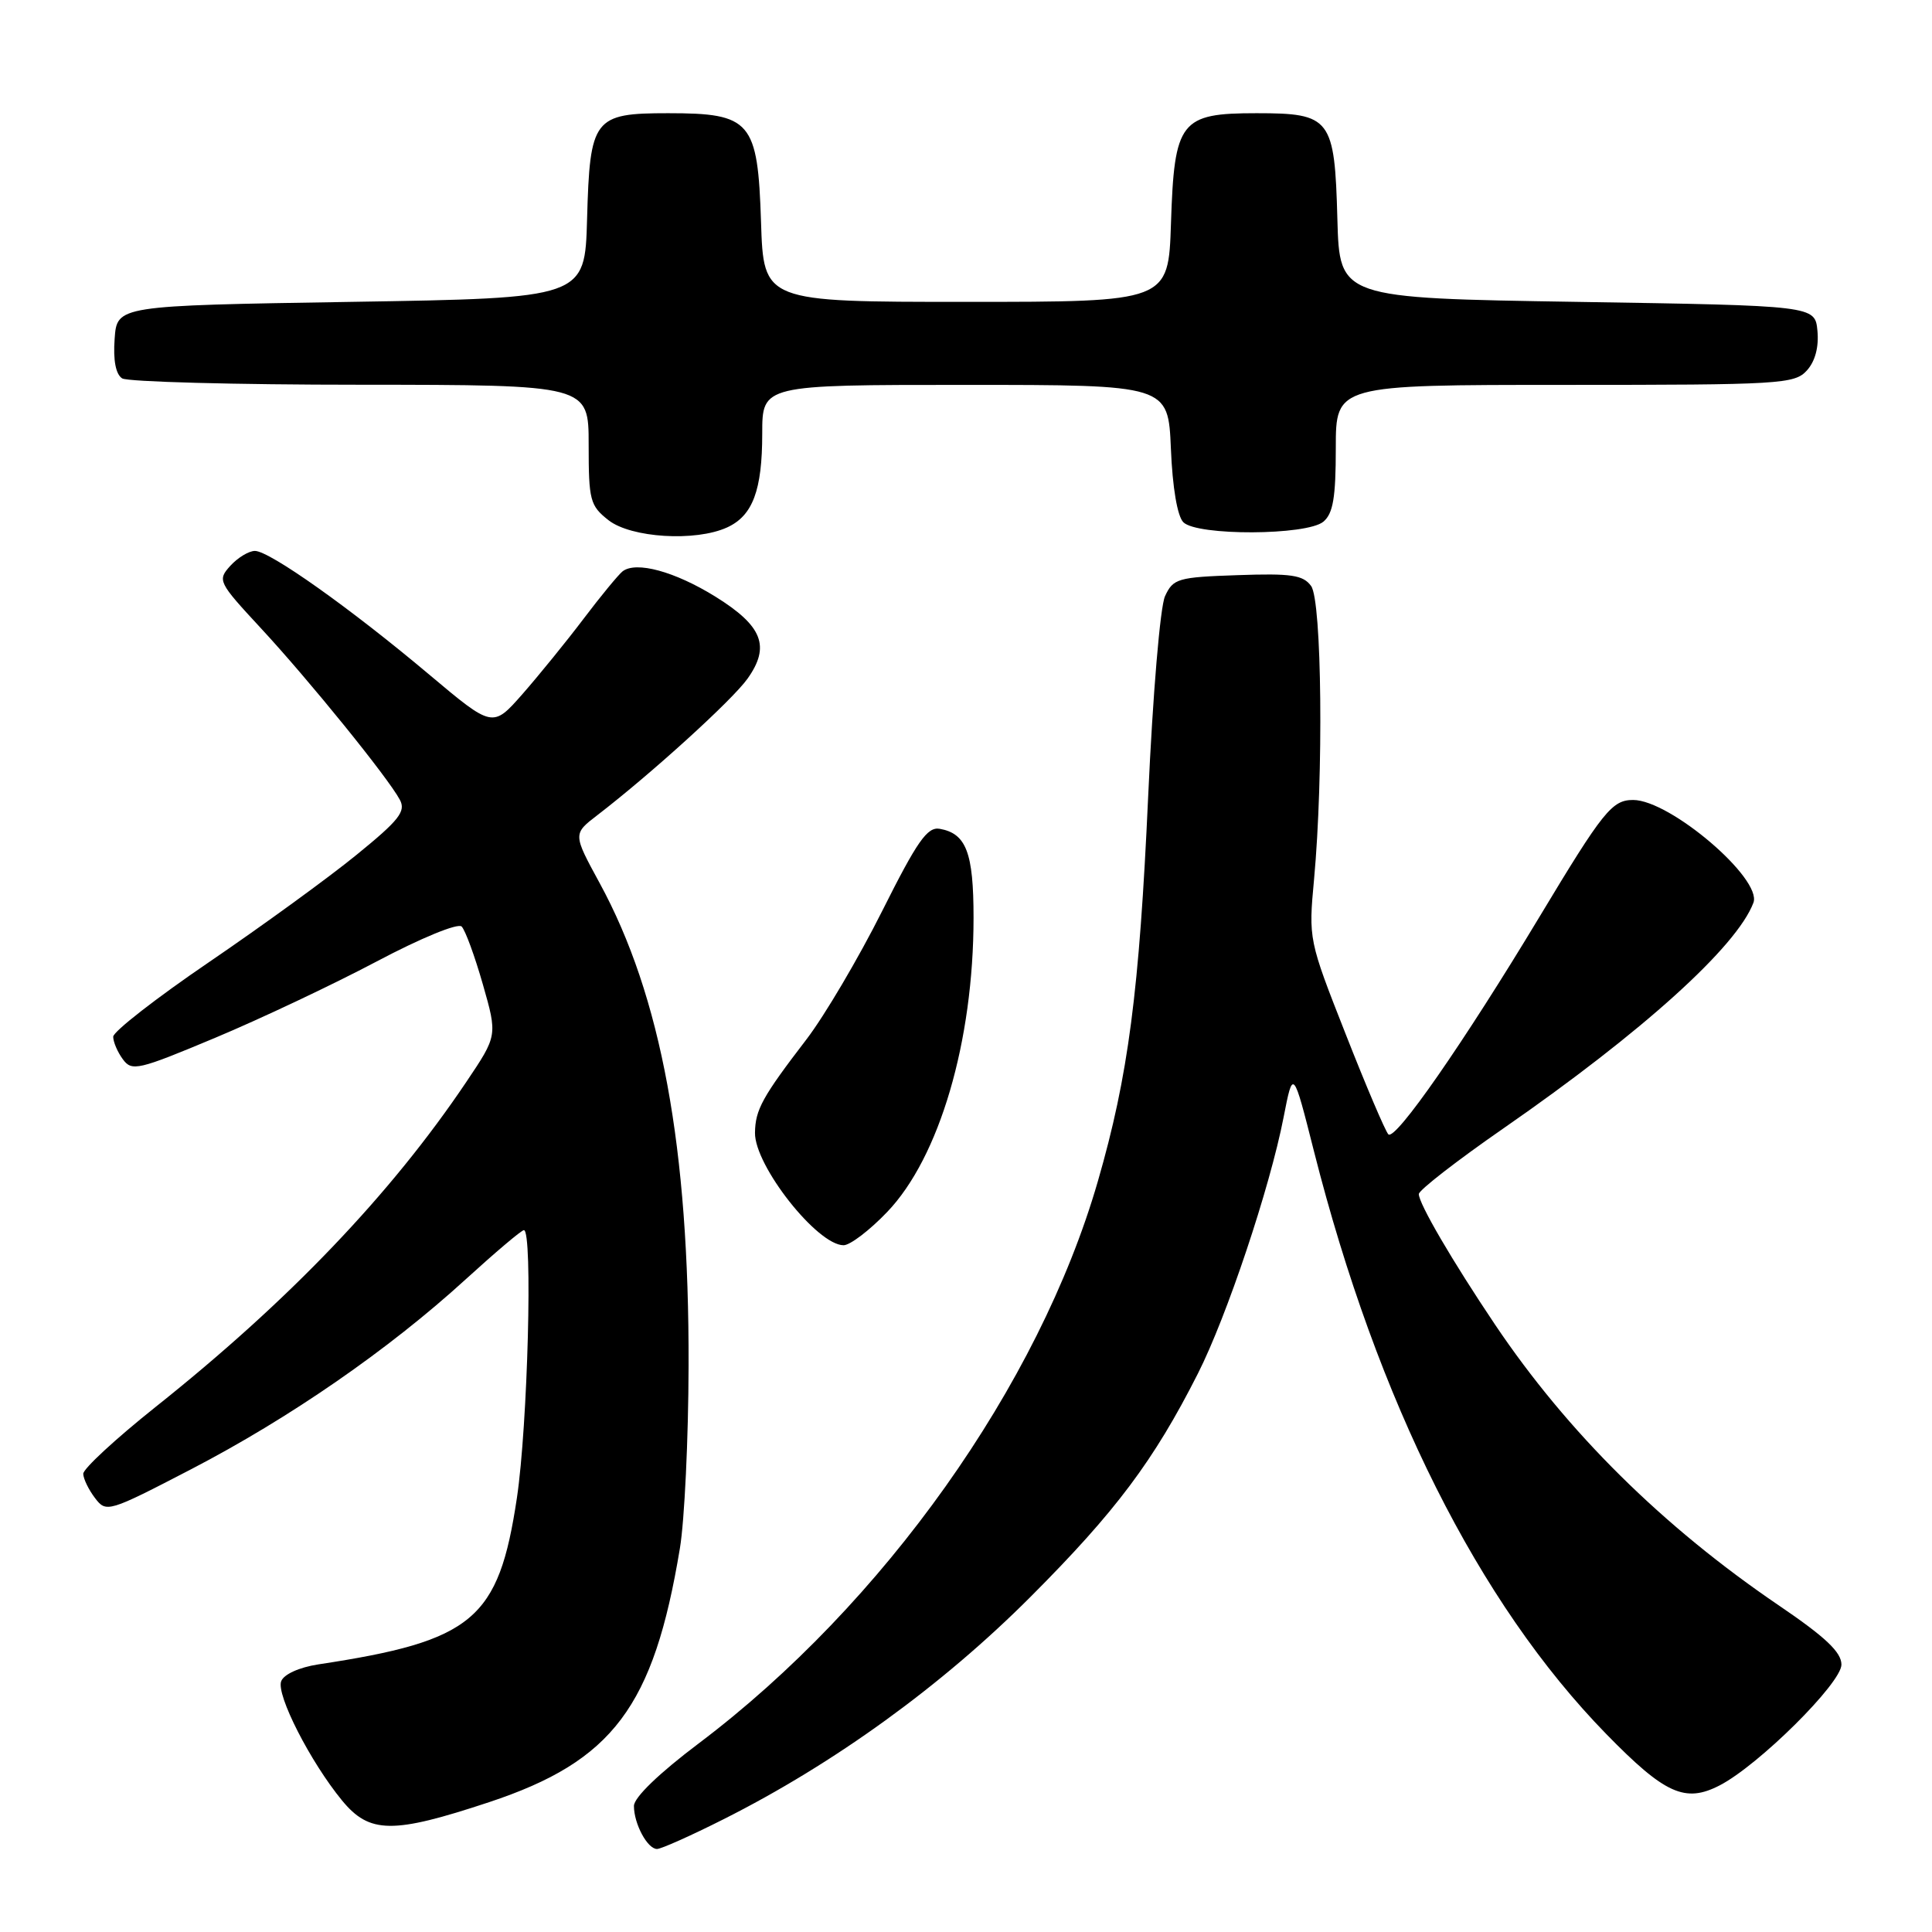 <?xml version="1.0" encoding="UTF-8" standalone="no"?>
<!DOCTYPE svg PUBLIC "-//W3C//DTD SVG 1.1//EN" "http://www.w3.org/Graphics/SVG/1.1/DTD/svg11.dtd" >
<svg xmlns="http://www.w3.org/2000/svg" xmlns:xlink="http://www.w3.org/1999/xlink" version="1.1" viewBox="0 0 256 256">
 <g >
 <path fill="currentColor"
d=" M 95.87 241.06 C 110.53 233.69 124.84 223.33 136.56 211.58 C 147.84 200.28 152.89 193.54 158.73 182.00 C 162.55 174.46 168.27 157.37 170.08 148.06 C 171.34 141.61 171.34 141.61 174.11 152.56 C 182.51 185.70 195.92 212.44 212.83 229.76 C 220.61 237.73 223.29 238.94 227.87 236.57 C 233.05 233.89 244.00 223.02 244.00 220.57 C 244.00 218.92 241.88 216.92 235.68 212.71 C 220.29 202.25 207.68 189.77 198.09 175.50 C 192.44 167.09 188.00 159.49 188.00 158.22 C 188.00 157.71 193.06 153.78 199.25 149.49 C 217.64 136.74 230.15 125.44 232.34 119.61 C 233.52 116.44 221.31 106.01 216.40 106.00 C 213.60 106.00 212.42 107.47 203.98 121.50 C 193.96 138.15 184.85 151.26 183.96 150.30 C 183.55 149.86 181.00 143.88 178.30 137.00 C 173.40 124.56 173.38 124.46 174.12 116.50 C 175.39 102.76 175.16 79.60 173.73 77.65 C 172.67 76.19 171.10 75.96 163.99 76.21 C 156.06 76.48 155.45 76.66 154.37 79.00 C 153.73 80.40 152.75 92.02 152.14 105.50 C 150.96 131.44 149.51 142.56 145.47 156.53 C 137.66 183.55 117.07 212.54 92.61 230.99 C 87.30 234.99 84.00 238.18 84.00 239.30 C 84.00 241.67 85.79 245.00 87.06 245.00 C 87.60 245.00 91.57 243.23 95.87 241.06 Z  M 64.80 238.80 C 81.20 233.36 86.61 226.17 90.09 205.16 C 90.70 201.50 91.22 190.62 91.24 181.00 C 91.32 152.10 87.61 131.98 79.45 117.00 C 75.91 110.50 75.91 110.50 79.17 108.00 C 86.32 102.50 97.02 92.78 99.05 89.93 C 102.10 85.64 101.05 82.95 94.80 79.06 C 89.41 75.72 84.28 74.32 82.49 75.71 C 81.94 76.15 79.61 78.97 77.32 82.00 C 75.03 85.03 71.38 89.51 69.22 91.98 C 65.28 96.45 65.28 96.45 56.89 89.40 C 46.45 80.61 35.71 73.00 33.78 73.00 C 32.97 73.00 31.51 73.89 30.52 74.97 C 28.79 76.89 28.90 77.12 34.55 83.22 C 40.93 90.10 51.43 103.06 52.98 105.97 C 53.81 107.51 52.90 108.67 47.23 113.28 C 43.53 116.30 34.76 122.67 27.75 127.45 C 20.74 132.22 15.00 136.69 15.00 137.37 C 15.00 138.06 15.57 139.40 16.28 140.36 C 17.47 141.99 18.31 141.79 28.50 137.52 C 34.52 135.00 44.14 130.45 49.87 127.42 C 55.78 124.29 60.68 122.28 61.17 122.77 C 61.65 123.25 62.91 126.69 63.98 130.43 C 65.92 137.22 65.92 137.22 61.79 143.36 C 51.78 158.25 38.27 172.38 20.60 186.44 C 15.32 190.65 11.01 194.63 11.03 195.29 C 11.05 195.96 11.75 197.40 12.59 198.50 C 14.08 200.46 14.33 200.39 25.35 194.67 C 38.38 187.90 51.49 178.84 61.67 169.55 C 65.62 165.95 69.10 163.00 69.42 163.00 C 70.61 163.00 69.93 188.88 68.49 198.50 C 66.07 214.61 62.72 217.43 42.18 220.54 C 39.65 220.93 37.61 221.85 37.26 222.77 C 36.57 224.55 41.13 233.47 45.32 238.57 C 48.97 243.00 52.03 243.03 64.80 238.80 Z  M 117.56 160.59 C 124.48 153.37 129.00 137.97 129.00 121.60 C 129.00 112.97 128.03 110.44 124.51 109.82 C 122.87 109.54 121.54 111.44 116.88 120.74 C 113.77 126.94 109.27 134.57 106.87 137.71 C 101.01 145.35 100.08 147.04 100.04 150.10 C 99.98 154.45 108.29 165.00 111.78 165.00 C 112.64 165.00 115.24 163.02 117.56 160.59 Z  M 96.34 69.89 C 99.74 68.34 101.00 64.97 101.00 57.45 C 101.00 51.00 101.00 51.00 127.90 51.00 C 154.79 51.00 154.79 51.00 155.15 59.45 C 155.36 64.62 156.01 68.41 156.80 69.20 C 158.62 71.02 173.13 70.96 175.35 69.13 C 176.64 68.05 177.00 65.95 177.00 59.38 C 177.00 51.00 177.00 51.00 207.35 51.00 C 235.92 51.00 237.79 50.89 239.42 49.09 C 240.52 47.88 241.02 45.98 240.82 43.84 C 240.50 40.50 240.50 40.50 209.00 40.00 C 177.50 39.50 177.50 39.50 177.21 29.04 C 176.85 15.66 176.34 15.00 166.50 15.00 C 156.39 15.00 155.60 16.01 155.16 29.60 C 154.82 40.00 154.82 40.00 128.00 40.00 C 101.18 40.00 101.18 40.00 100.84 29.41 C 100.41 16.04 99.52 15.00 88.54 15.00 C 78.65 15.00 78.16 15.65 77.79 29.04 C 77.50 39.50 77.50 39.50 46.50 40.00 C 15.50 40.50 15.50 40.50 15.19 44.90 C 14.98 47.74 15.34 49.60 16.19 50.14 C 16.91 50.59 31.11 50.98 47.75 50.98 C 78.00 51.00 78.00 51.00 78.00 58.93 C 78.00 66.30 78.18 67.00 80.63 68.93 C 83.62 71.27 92.16 71.80 96.34 69.89 Z "/>
</g>
</svg>
